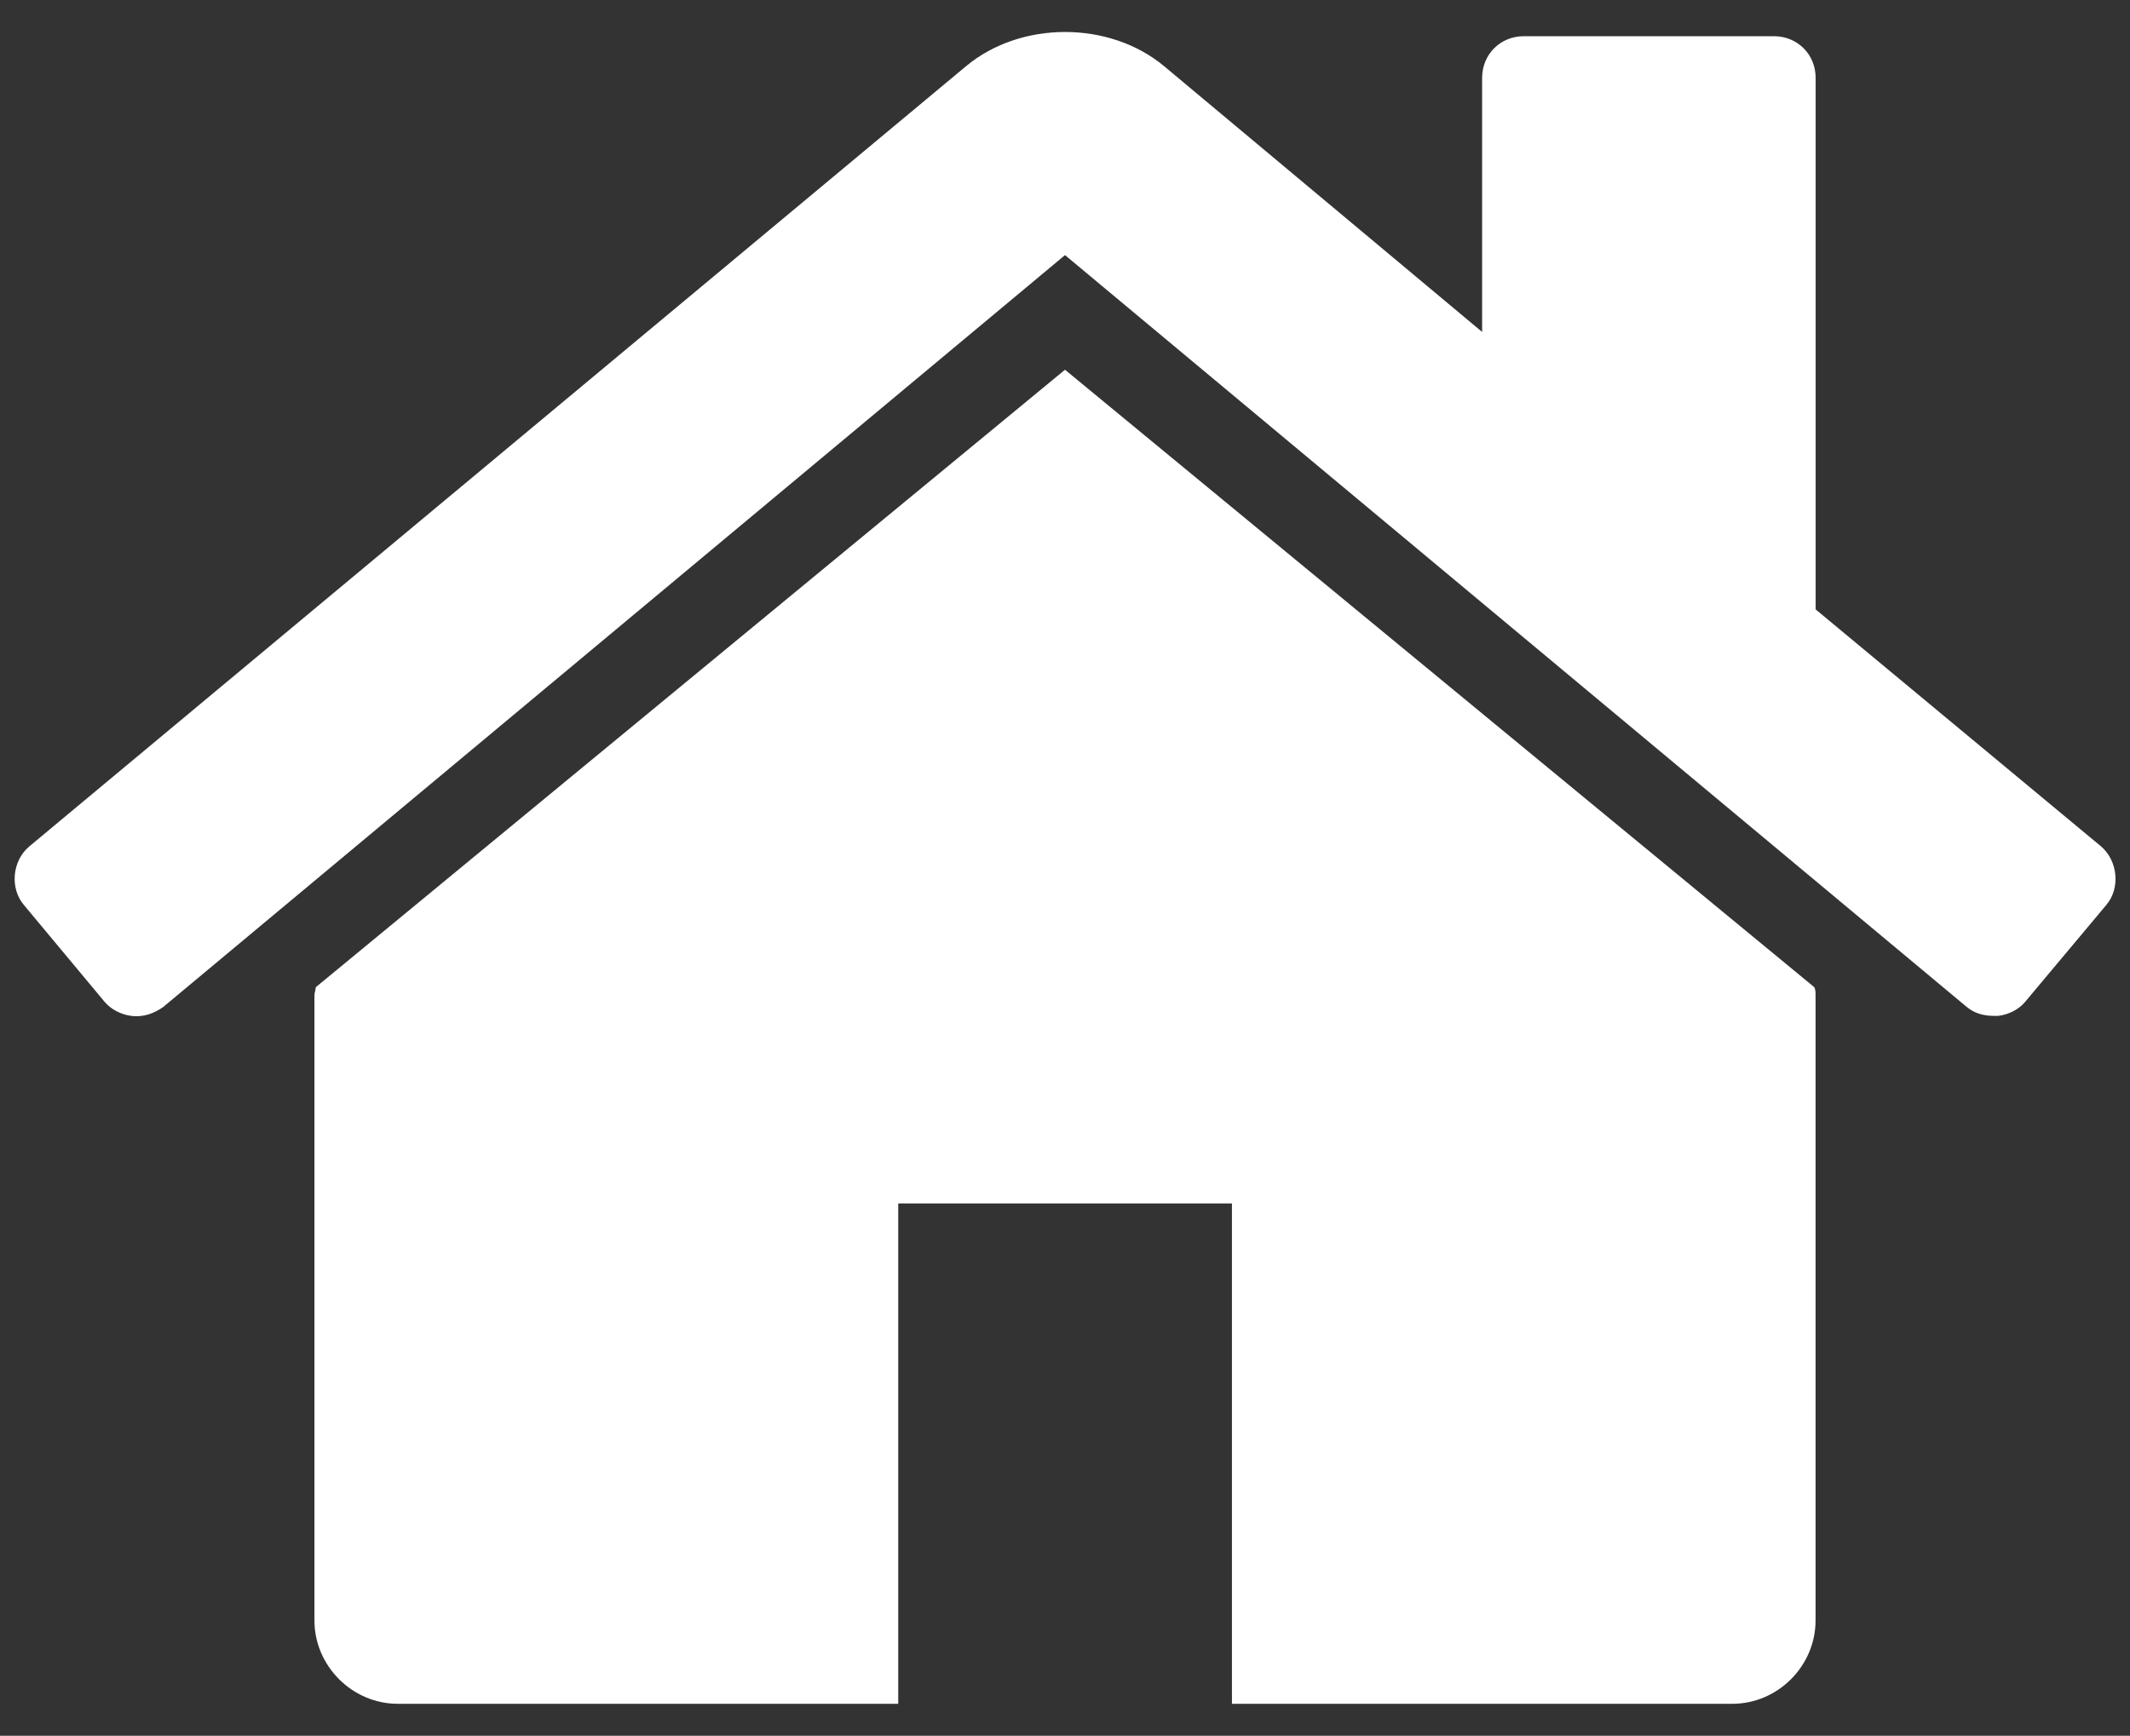 <?xml version="1.0" encoding="utf-8"?>
<!-- Generator: Adobe Illustrator 16.0.4, SVG Export Plug-In . SVG Version: 6.00 Build 0)  -->
<!DOCTYPE svg PUBLIC "-//W3C//DTD SVG 1.1//EN" "http://www.w3.org/Graphics/SVG/1.1/DTD/svg11.dtd">
<svg version="1.1" id="Layer_1" xmlns="http://www.w3.org/2000/svg" xmlns:xlink="http://www.w3.org/1999/xlink" x="0px" y="0px"
	 width="24px" height="19.562px" viewBox="0 0 24 19.562" enable-background="new 0 0 24 19.562" xml:space="preserve">
<rect x="0" y="0" width="24" height="19.562" fill="#333333" stroke="none"/>
<g>
	<path fill="#FFFFFF" d="M22.82,11.289c-0.072,0.088-0.19,0.147-0.307,0.16c-0.015,0-0.03,0-0.044,0
		c-0.118,0-0.222-0.028-0.31-0.102L12,2.875l-10.16,8.473c-0.103,0.073-0.221,0.117-0.353,0.102
		c-0.118-0.013-0.235-0.072-0.309-0.16L0.27,10.2c-0.162-0.189-0.132-0.499,0.059-0.66l10.556-8.794
		c0.617-0.514,1.615-0.514,2.232,0l3.583,2.995V0.878c0-0.265,0.205-0.47,0.47-0.47h2.818c0.265,0,0.47,0.205,0.47,0.47v5.99
		l3.216,2.671c0.189,0.162,0.22,0.471,0.059,0.66L22.82,11.289z M20.457,18.263c0,0.513-0.426,0.939-0.938,0.939h-5.638v-5.639
		h-3.76v5.639H4.483c-0.514,0-0.94-0.427-0.94-0.939v-7.048c0-0.029,0.015-0.06,0.015-0.089L12,4.167l8.443,6.959
		c0.014,0.029,0.014,0.06,0.014,0.089V18.263z"/>
</g>
</svg>
